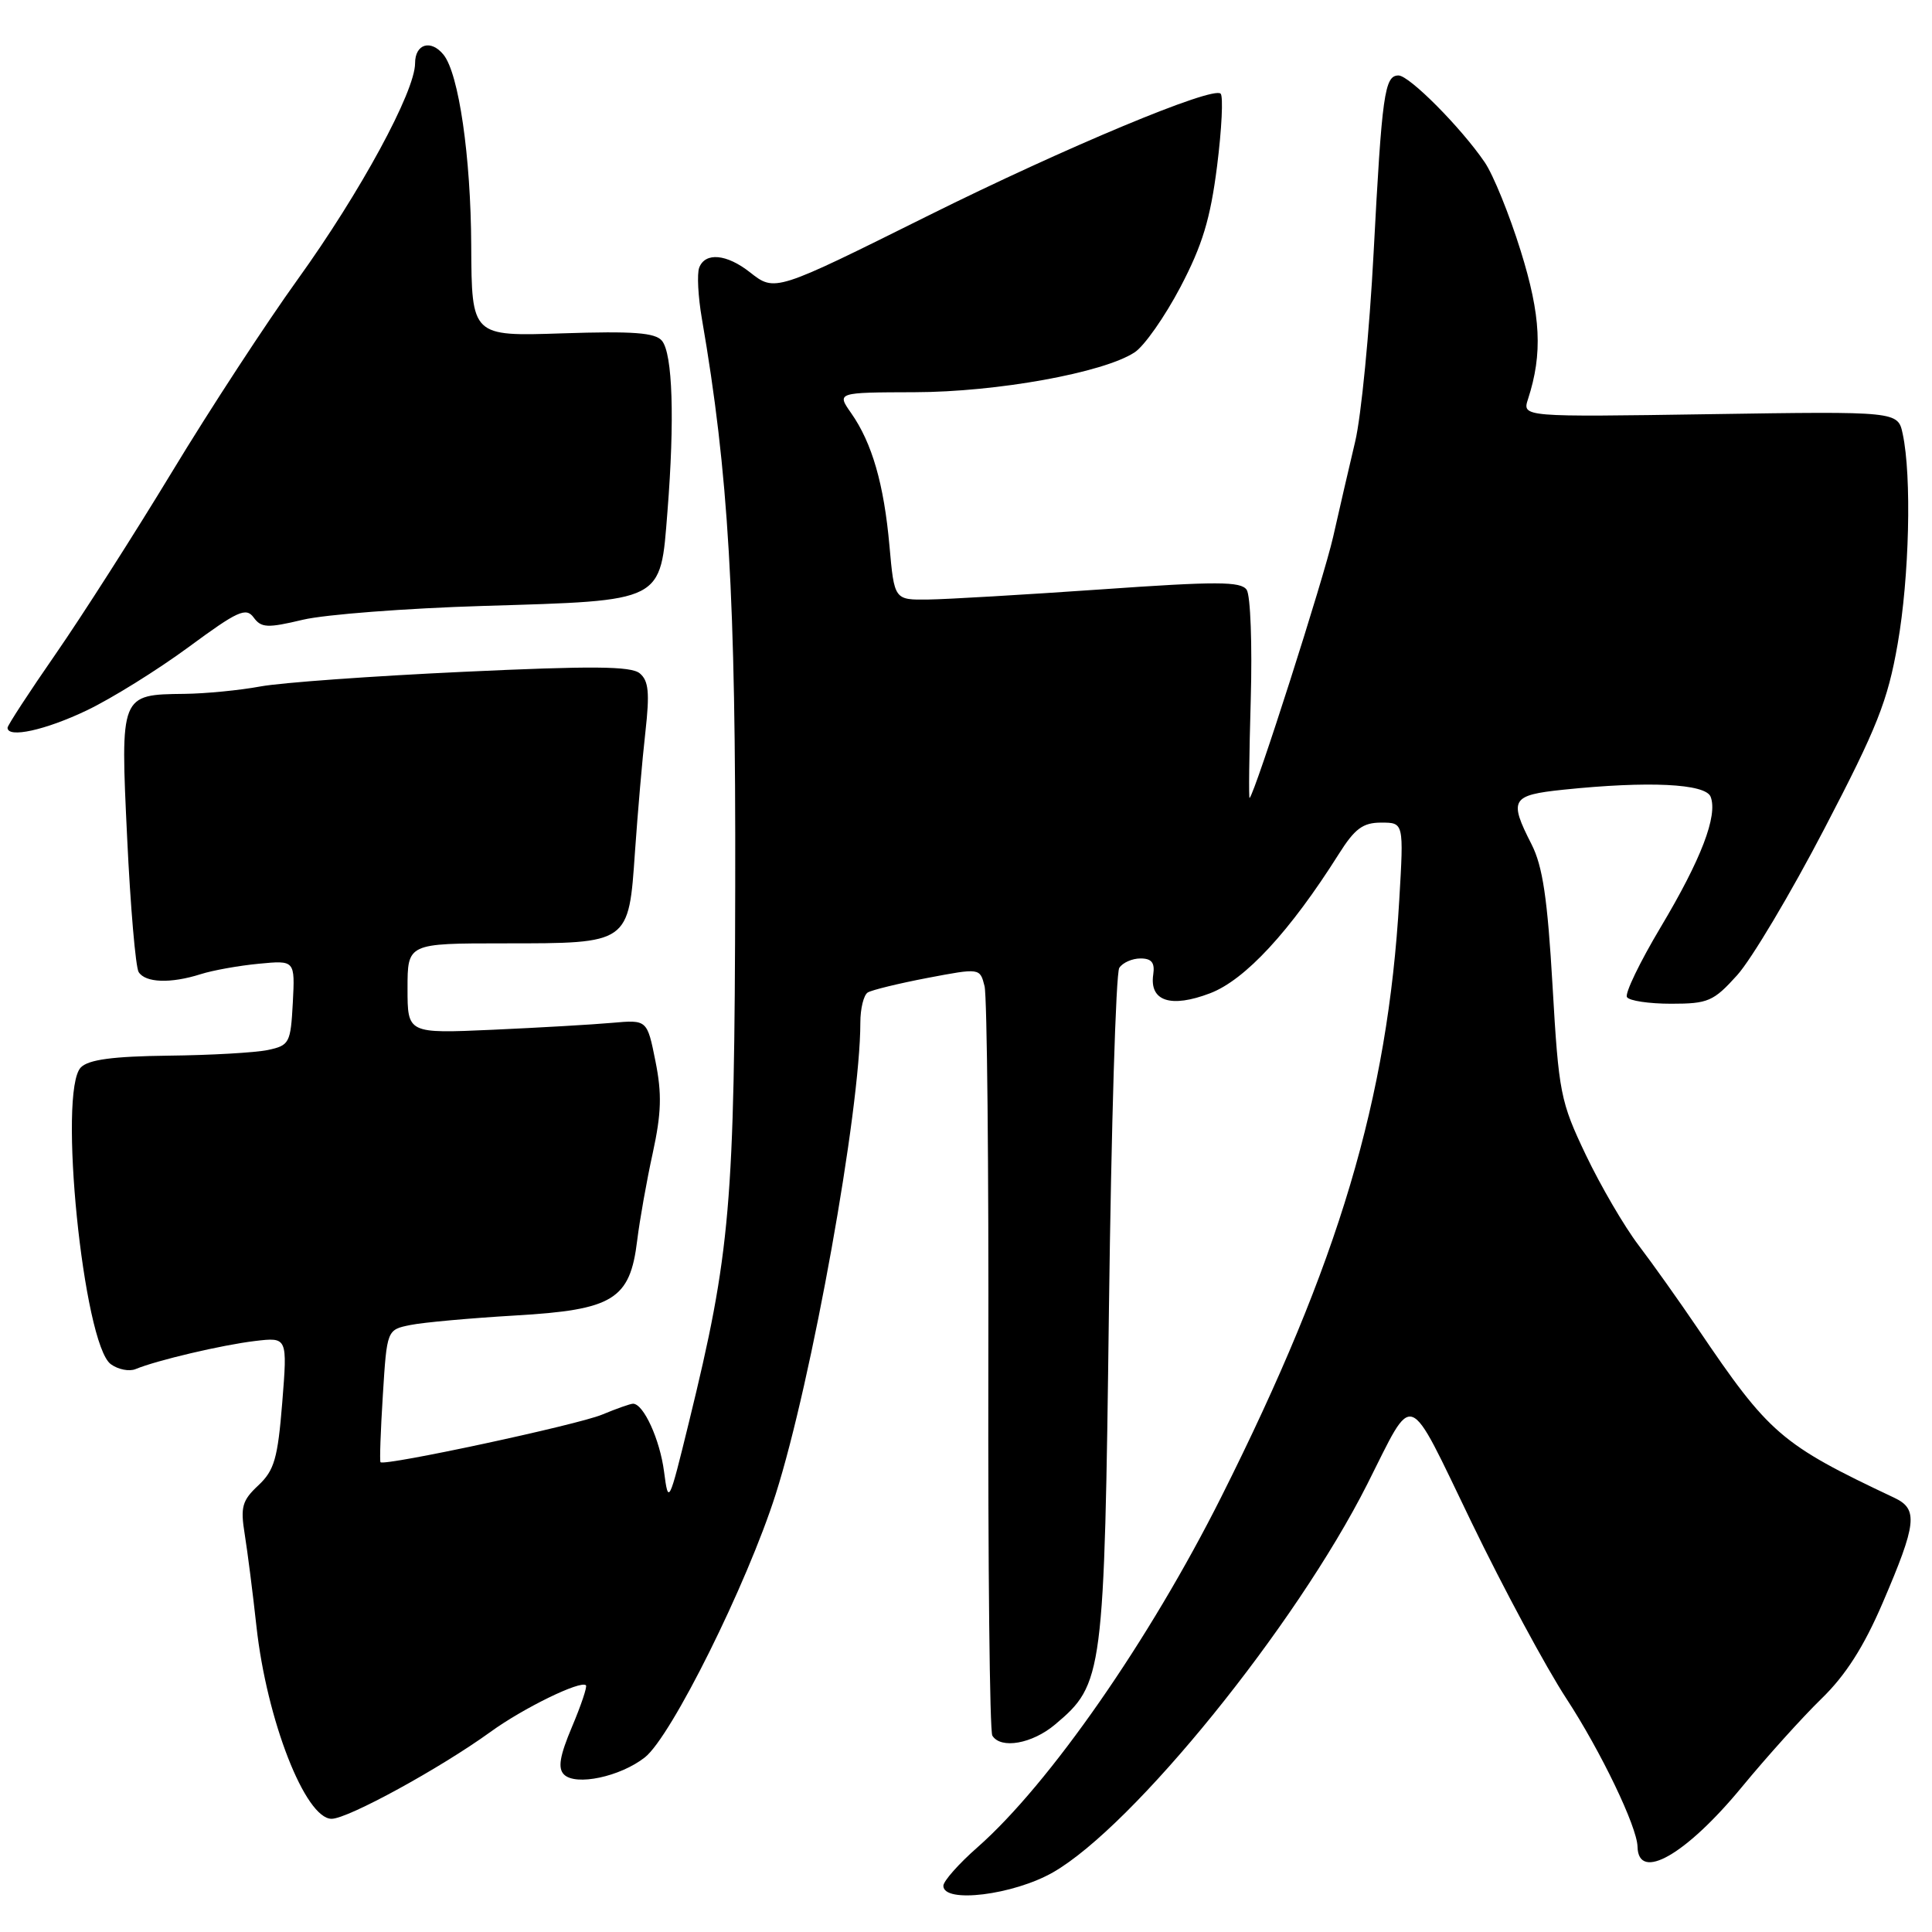 <?xml version="1.0" encoding="UTF-8" standalone="no"?>
<!DOCTYPE svg PUBLIC "-//W3C//DTD SVG 1.1//EN" "http://www.w3.org/Graphics/SVG/1.1/DTD/svg11.dtd" >
<svg xmlns="http://www.w3.org/2000/svg" xmlns:xlink="http://www.w3.org/1999/xlink" version="1.1" viewBox="0 0 256 256">
 <g >
 <path fill="currentColor"
d=" M 139.54 248.09 C 150.22 241.96 171.69 215.43 181.17 196.66 C 187.47 184.18 186.29 183.74 194.99 201.73 C 199.21 210.46 204.86 220.95 207.54 225.05 C 212.13 232.07 216.92 242.05 216.98 244.69 C 217.07 249.40 223.42 245.76 230.83 236.76 C 234.12 232.77 238.85 227.52 241.35 225.09 C 244.54 222.00 246.96 218.22 249.45 212.42 C 253.99 201.85 254.20 199.97 251.00 198.46 C 235.96 191.36 234.43 190.03 224.94 176.00 C 222.52 172.43 219.00 167.47 217.12 165.00 C 215.24 162.53 212.10 157.15 210.14 153.05 C 206.76 145.96 206.54 144.86 205.72 130.62 C 205.05 119.05 204.42 114.78 202.93 111.86 C 199.91 105.94 200.24 105.36 207.15 104.64 C 218.41 103.47 226.00 103.83 226.67 105.58 C 227.63 108.09 225.42 113.86 220.04 122.87 C 217.29 127.48 215.28 131.64 215.58 132.12 C 215.87 132.61 218.51 133.00 221.44 133.00 C 226.33 133.00 227.05 132.69 230.18 129.22 C 232.06 127.14 237.27 118.40 241.75 109.79 C 248.74 96.39 250.13 92.88 251.45 85.32 C 253.00 76.47 253.32 63.10 252.12 57.50 C 251.48 54.50 251.48 54.50 226.59 54.88 C 201.70 55.26 201.70 55.26 202.47 52.88 C 204.43 46.85 204.18 41.81 201.49 33.21 C 200.00 28.42 197.86 23.15 196.73 21.50 C 193.61 16.92 186.74 10.00 185.31 10.00 C 183.46 10.00 183.12 12.44 182.01 33.50 C 181.46 43.95 180.36 55.20 179.57 58.50 C 178.79 61.80 177.47 67.48 176.65 71.13 C 175.41 76.61 166.36 104.92 165.58 105.74 C 165.45 105.88 165.52 100.03 165.73 92.74 C 165.94 85.46 165.70 78.89 165.19 78.15 C 164.42 77.03 161.24 77.02 145.88 78.10 C 135.77 78.80 125.47 79.41 123.00 79.44 C 118.50 79.50 118.50 79.50 117.86 72.35 C 117.13 64.15 115.55 58.69 112.79 54.75 C 110.86 52.00 110.86 52.00 121.18 51.97 C 132.11 51.95 146.23 49.39 150.34 46.69 C 151.62 45.86 154.34 41.97 156.40 38.06 C 159.33 32.48 160.38 29.01 161.27 22.00 C 161.89 17.09 162.10 12.77 161.74 12.41 C 160.71 11.38 141.16 19.54 123.00 28.57 C 102.66 38.69 102.69 38.69 99.36 36.07 C 96.28 33.65 93.45 33.39 92.65 35.46 C 92.34 36.27 92.50 39.31 93.00 42.21 C 96.54 62.70 97.50 79.11 97.42 117.50 C 97.34 159.69 96.80 165.94 91.29 188.44 C 88.63 199.30 88.57 199.42 87.99 195.00 C 87.44 190.74 85.27 186.00 83.88 186.00 C 83.53 186.00 81.69 186.65 79.79 187.44 C 76.55 188.80 50.95 194.29 50.42 193.75 C 50.29 193.61 50.43 189.61 50.73 184.85 C 51.27 176.20 51.27 176.20 54.38 175.57 C 56.10 175.22 62.35 174.66 68.27 174.31 C 81.27 173.56 83.48 172.20 84.43 164.37 C 84.76 161.69 85.68 156.48 86.49 152.80 C 87.64 147.50 87.72 144.94 86.85 140.61 C 85.75 135.12 85.75 135.12 81.12 135.53 C 78.58 135.76 71.44 136.17 65.25 136.45 C 54.00 136.95 54.00 136.95 54.00 130.98 C 54.00 125.00 54.00 125.00 66.81 125.00 C 83.42 125.00 83.30 125.08 84.14 112.83 C 84.50 107.70 85.11 100.56 85.52 96.98 C 86.10 91.78 85.95 90.20 84.77 89.22 C 83.61 88.26 78.47 88.22 61.39 89.02 C 49.35 89.58 37.25 90.45 34.50 90.96 C 31.75 91.47 27.22 91.91 24.44 91.94 C 15.92 92.04 15.94 91.98 16.85 111.05 C 17.28 120.15 17.97 128.14 18.37 128.80 C 19.26 130.23 22.61 130.35 26.60 129.08 C 28.20 128.57 31.66 127.95 34.30 127.70 C 39.09 127.24 39.09 127.24 38.80 132.86 C 38.51 138.22 38.35 138.52 35.50 139.13 C 33.85 139.48 27.92 139.82 22.32 139.88 C 14.96 139.97 11.75 140.40 10.72 141.43 C 7.65 144.49 11.04 178.09 14.68 180.76 C 15.65 181.47 17.13 181.76 17.97 181.41 C 20.76 180.25 29.43 178.21 33.79 177.69 C 38.09 177.18 38.09 177.18 37.40 185.84 C 36.80 193.27 36.35 194.83 34.23 196.82 C 32.08 198.83 31.84 199.68 32.43 203.32 C 32.80 205.62 33.50 211.10 33.98 215.50 C 35.34 227.91 40.45 241.00 43.94 241.00 C 46.10 241.00 58.34 234.30 65.00 229.48 C 69.34 226.33 76.95 222.62 77.64 223.31 C 77.83 223.49 76.99 225.98 75.79 228.82 C 74.17 232.66 73.89 234.29 74.73 235.13 C 76.28 236.68 82.18 235.43 85.45 232.86 C 88.95 230.11 98.98 209.93 102.78 198.00 C 107.56 182.97 114.00 147.13 114.00 135.51 C 114.00 133.64 114.44 131.85 114.98 131.51 C 115.52 131.18 119.08 130.31 122.90 129.58 C 129.85 128.26 129.85 128.26 130.46 130.68 C 130.79 132.01 131.02 154.67 130.96 181.03 C 130.91 207.39 131.14 229.42 131.49 229.98 C 132.61 231.80 136.78 231.06 139.81 228.50 C 146.19 223.14 146.33 222.06 146.94 173.50 C 147.25 149.30 147.86 128.94 148.31 128.25 C 148.75 127.56 150.02 127.00 151.12 127.00 C 152.60 127.00 153.04 127.56 152.81 129.13 C 152.29 132.67 155.14 133.60 160.35 131.61 C 164.99 129.84 170.93 123.41 177.38 113.19 C 179.52 109.79 180.59 109.00 183.02 109.00 C 186.01 109.00 186.01 109.00 185.41 119.25 C 183.88 145.60 177.42 167.27 161.84 198.32 C 152.30 217.33 139.04 236.39 129.54 244.76 C 127.04 246.95 125.00 249.26 125.00 249.88 C 125.00 252.25 134.28 251.10 139.54 248.09 Z  M 11.50 94.13 C 14.80 92.55 20.86 88.78 24.98 85.75 C 31.50 80.94 32.60 80.44 33.61 81.82 C 34.62 83.20 35.43 83.24 40.13 82.12 C 43.08 81.42 53.83 80.60 64.00 80.29 C 88.12 79.56 87.48 79.89 88.44 67.80 C 89.41 55.59 89.13 46.86 87.71 45.15 C 86.82 44.08 83.91 43.86 74.53 44.17 C 62.50 44.57 62.50 44.57 62.44 32.54 C 62.39 20.75 60.79 9.74 58.77 7.25 C 57.09 5.18 55.00 5.81 55.00 8.38 C 55.00 12.13 47.73 25.51 39.46 37.00 C 35.30 42.78 27.80 54.25 22.81 62.50 C 17.81 70.75 10.86 81.63 7.36 86.68 C 3.86 91.73 1.00 96.12 1.00 96.43 C 1.00 97.85 6.02 96.75 11.50 94.13 Z "/>
</g>
</svg>